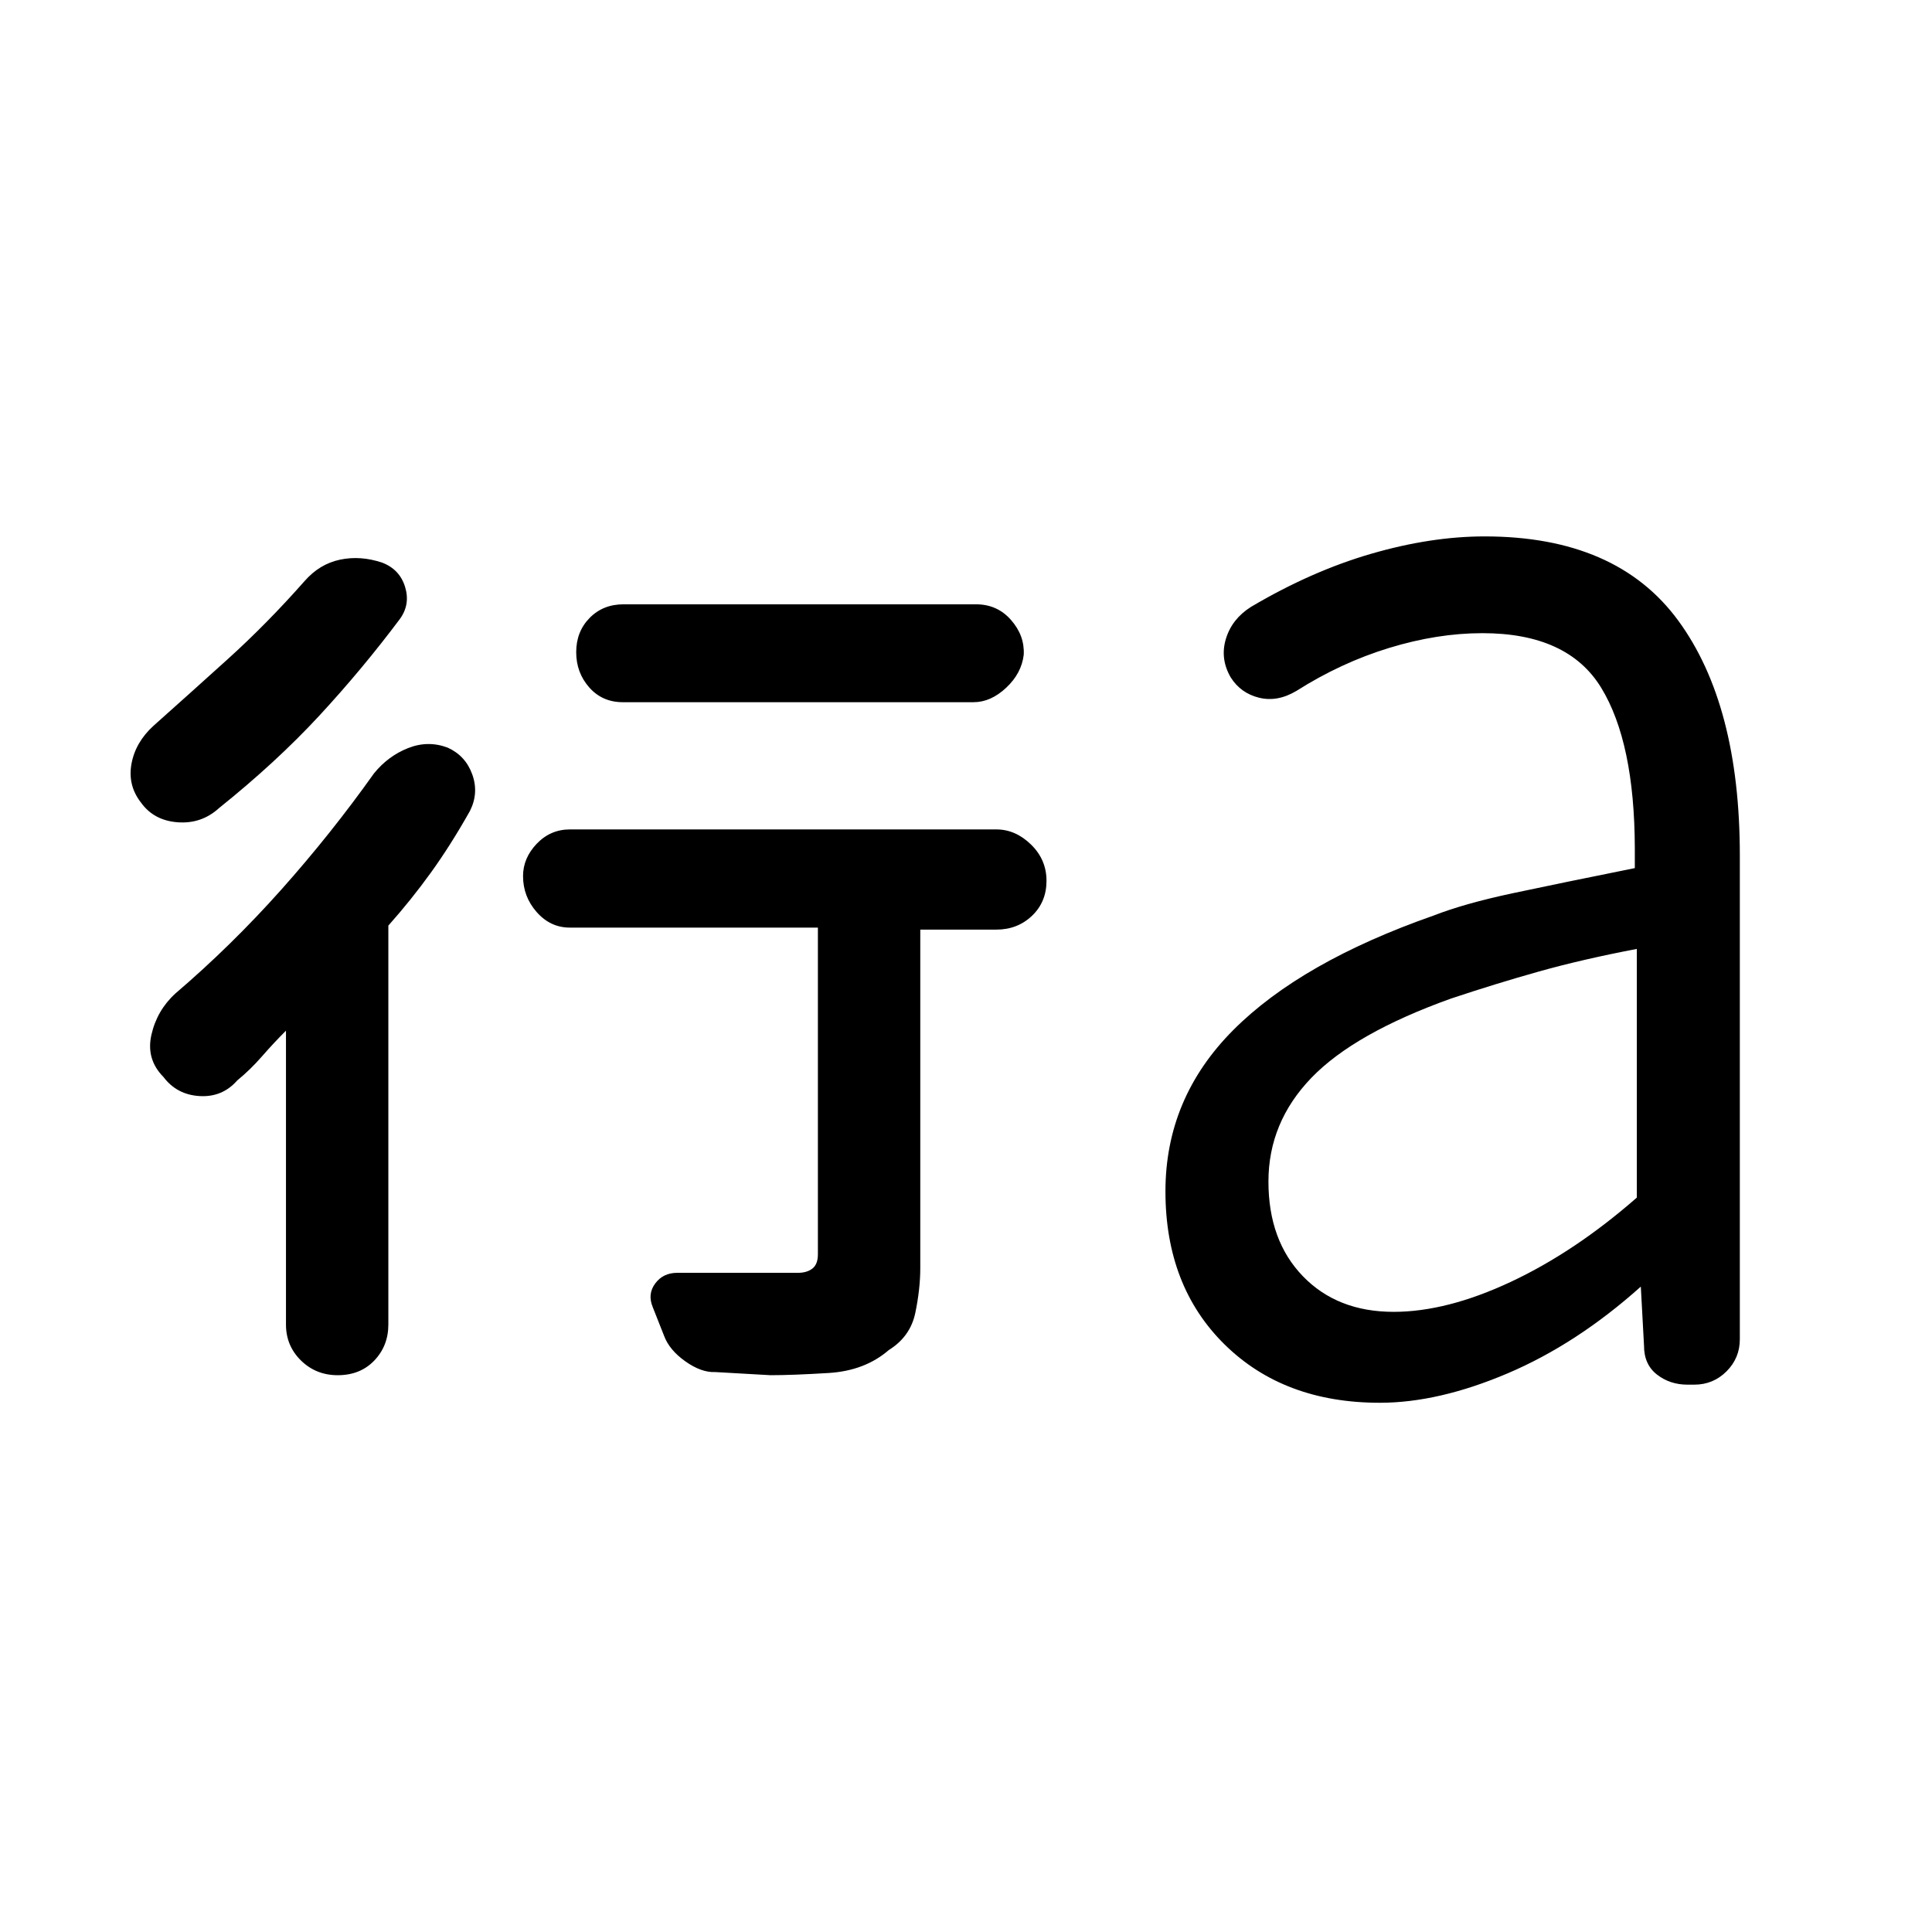 <svg xmlns="http://www.w3.org/2000/svg" height="40" viewBox="0 -960 960 960" width="40"><path d="M142.1-447.87q-6.13 6.13-11.92 12.77t-12.28 11.95q-7.44 8.46-18.73 7.78-11.3-.67-17.94-9.48-8.74-8.82-5.99-20.97 2.76-12.15 11.89-20.5 27.87-23.83 52.61-51.59 24.75-27.76 46.08-57.78 6.98-8.62 16.91-12.57 9.94-3.95 19.76-.23 8.82 4 12.16 13.24 3.35 9.23-1.11 18.16-9.57 17.01-19.4 30.64-9.83 13.63-21.17 26.37v198.23q0 10.57-6.97 17.88-6.97 7.3-18.2 7.3-10.78 0-18.24-7.3-7.46-7.31-7.46-17.88v-146.02Zm240.83 171.2-27.49-1.56q-6.89.33-14.86-5.3-7.96-5.62-10.61-12.73l-5.66-14.33q-2.64-6.44 1.29-11.69 3.92-5.26 10.89-5.26h59.98q4.5 0 7.22-2.13 2.72-2.12 2.72-7.09v-162.32H283.14q-9.65 0-16.45-7.7-6.79-7.69-6.79-17.91 0-8.93 6.79-16.05 6.8-7.13 16.53-7.13h211.83q9.55 0 17.25 7.51 7.7 7.5 7.7 18.02t-7.2 17.39q-7.2 6.87-17.75 6.87h-37.77v168.23q0 10.31-2.46 22.17-2.46 11.86-13.2 18.53-11.88 10.28-29.86 11.38-17.99 1.1-28.83 1.1ZM198.82-652.59q-18.77 25.08-40.15 48.19-21.39 23.12-49.82 45.92-8.7 7.94-20.53 7.07-11.83-.87-18.22-9.74-6.71-8.54-4.77-19.29 1.95-10.74 11-18.97 17.39-15.49 36.85-33.08 19.46-17.59 38.13-38.74 7.46-8.54 17.67-10.68 10.2-2.14 20.97 1.5 8.61 3.31 11.31 11.96 2.69 8.65-2.44 15.86Zm284.92 41.51H309.49q-10.22 0-16.7-7.34-6.48-7.34-6.48-17.52 0-10.19 6.64-16.98 6.65-6.8 16.87-6.8H485q10.53 0 17.35 7.76 6.83 7.75 6.34 17.27-1.07 9.25-8.73 16.43t-16.22 7.18Zm208.77 302.93q26.41 0 58.22-14.91t62.6-41.86v-123.57q-27.23 5.21-48.59 11.21-21.36 6-43.74 13.46-48.05 17.23-69.38 39.39-21.34 22.15-21.34 51.53 0 29.34 17.11 47.04 17.11 17.71 45.12 17.71Zm-6.89 45.18q-47.67 0-77.09-28.94-29.43-28.94-29.43-76.12 0-46.35 33.72-80.16 33.72-33.81 99.49-56.86 15.38-6 39.18-11.07 23.79-5.07 60.84-12.52v-10q-.15-52.49-16.71-79.62-16.57-27.12-59-27.12-22.38 0-46.33 7.32-23.96 7.32-46.14 21.39-9.46 5.62-18.55 3.36-9.09-2.25-14.04-10.05-5.43-9.31-2.41-19.23 3.03-9.92 12.49-15.87 30.12-17.8 59.79-26.4 29.67-8.6 56.28-8.6 65.52 0 96.16 41.78t30.64 116.81v240.31q0 9.38-6.61 15.98-6.62 6.61-16.02 6.61h-3.39q-8.73 0-15.17-5.03-6.44-5.02-6.42-14.36l-1.59-29.33q-31.8 28.48-66.17 43.1-34.37 14.62-63.52 14.62Z"/></svg>